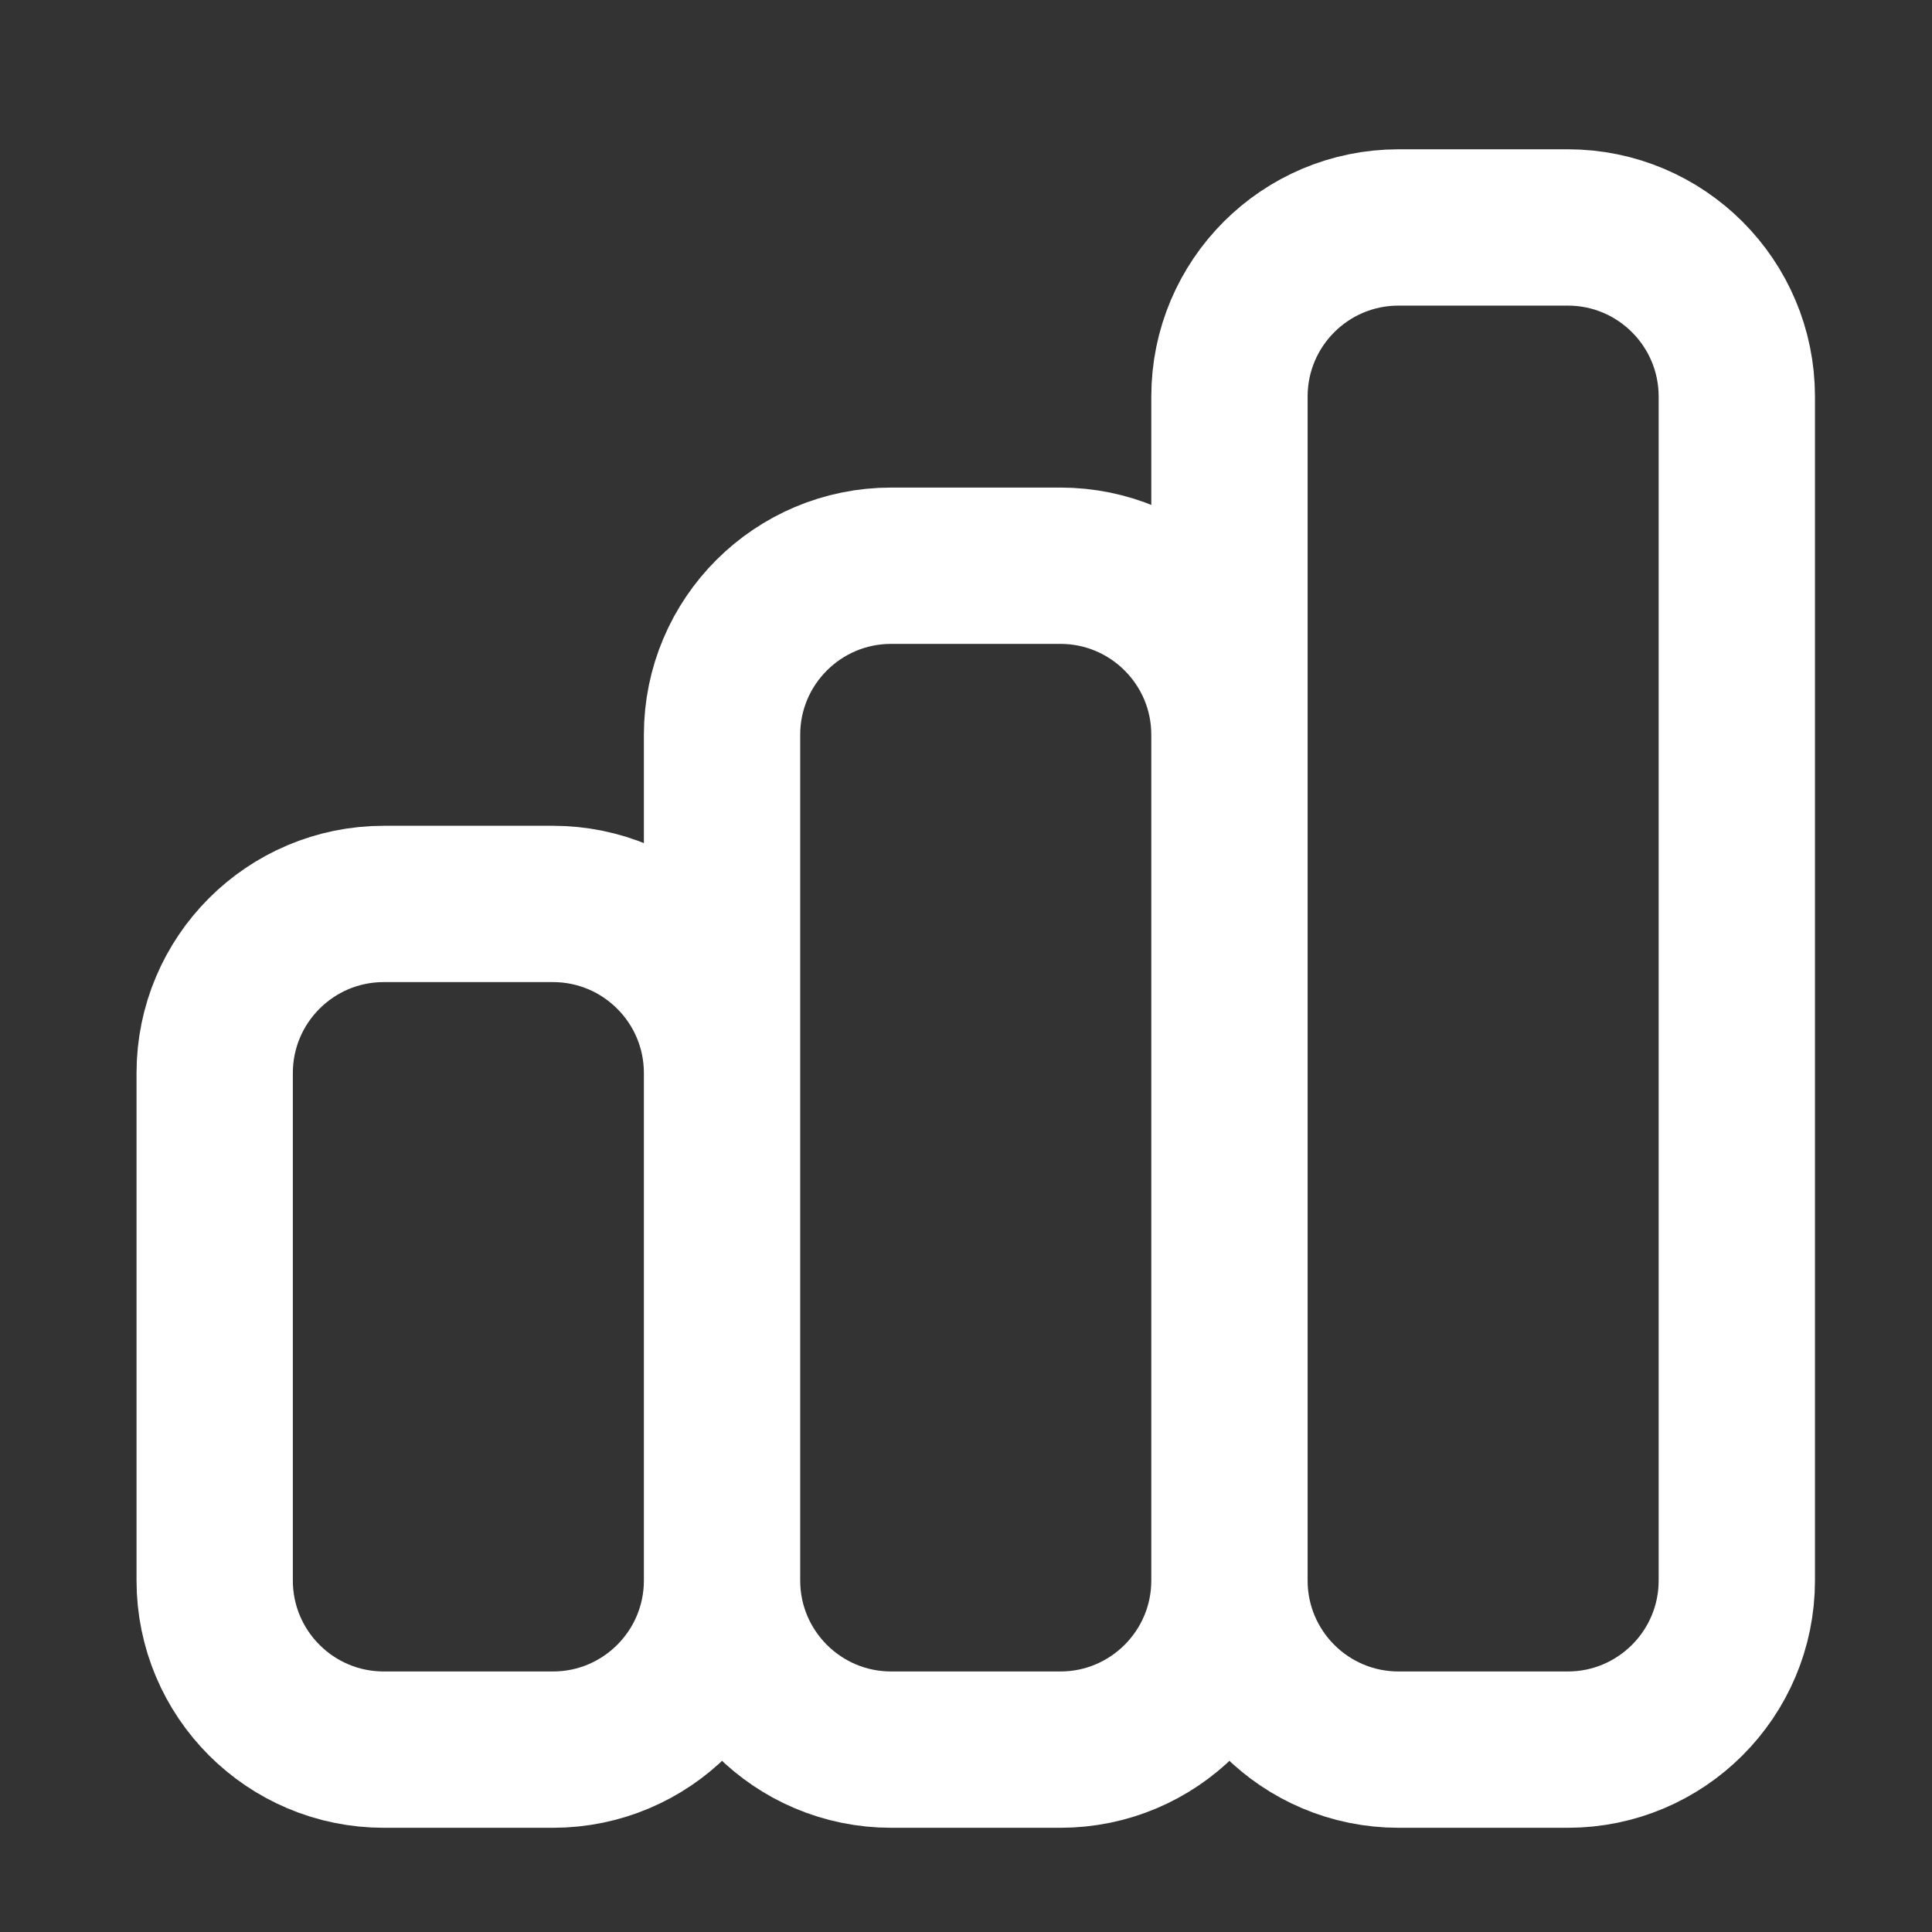 <svg width="33" height="33" viewBox="0 0 33 33" fill="none" xmlns="http://www.w3.org/2000/svg">
<rect x="0" y="0" width="33" height="33" fill="#333333" stroke="none"/>
<path d="M12.333 26.996V18.329C12.333 16.734 11.04 15.44 9.444 15.44H6.555C4.96 15.44 3.667 16.734 3.667 18.329V26.996C3.667 28.591 4.96 29.885 6.555 29.885H9.444C11.04 29.885 12.333 28.591 12.333 26.996ZM12.333 26.996V12.551C12.333 10.956 13.627 9.663 15.222 9.663H18.111C19.706 9.663 21 10.956 21 12.551V26.996M12.333 26.996C12.333 28.591 13.627 29.885 15.222 29.885H18.111C19.706 29.885 21 28.591 21 26.996M21 26.996V6.774C21 5.178 22.293 3.885 23.889 3.885H26.778C28.373 3.885 29.666 5.178 29.666 6.774V26.996C29.666 28.591 28.373 29.885 26.778 29.885H23.889C22.293 29.885 21 28.591 21 26.996Z" stroke="white" stroke-width="2.67" stroke-linecap="round" stroke-linejoin="round"/>
</svg>
